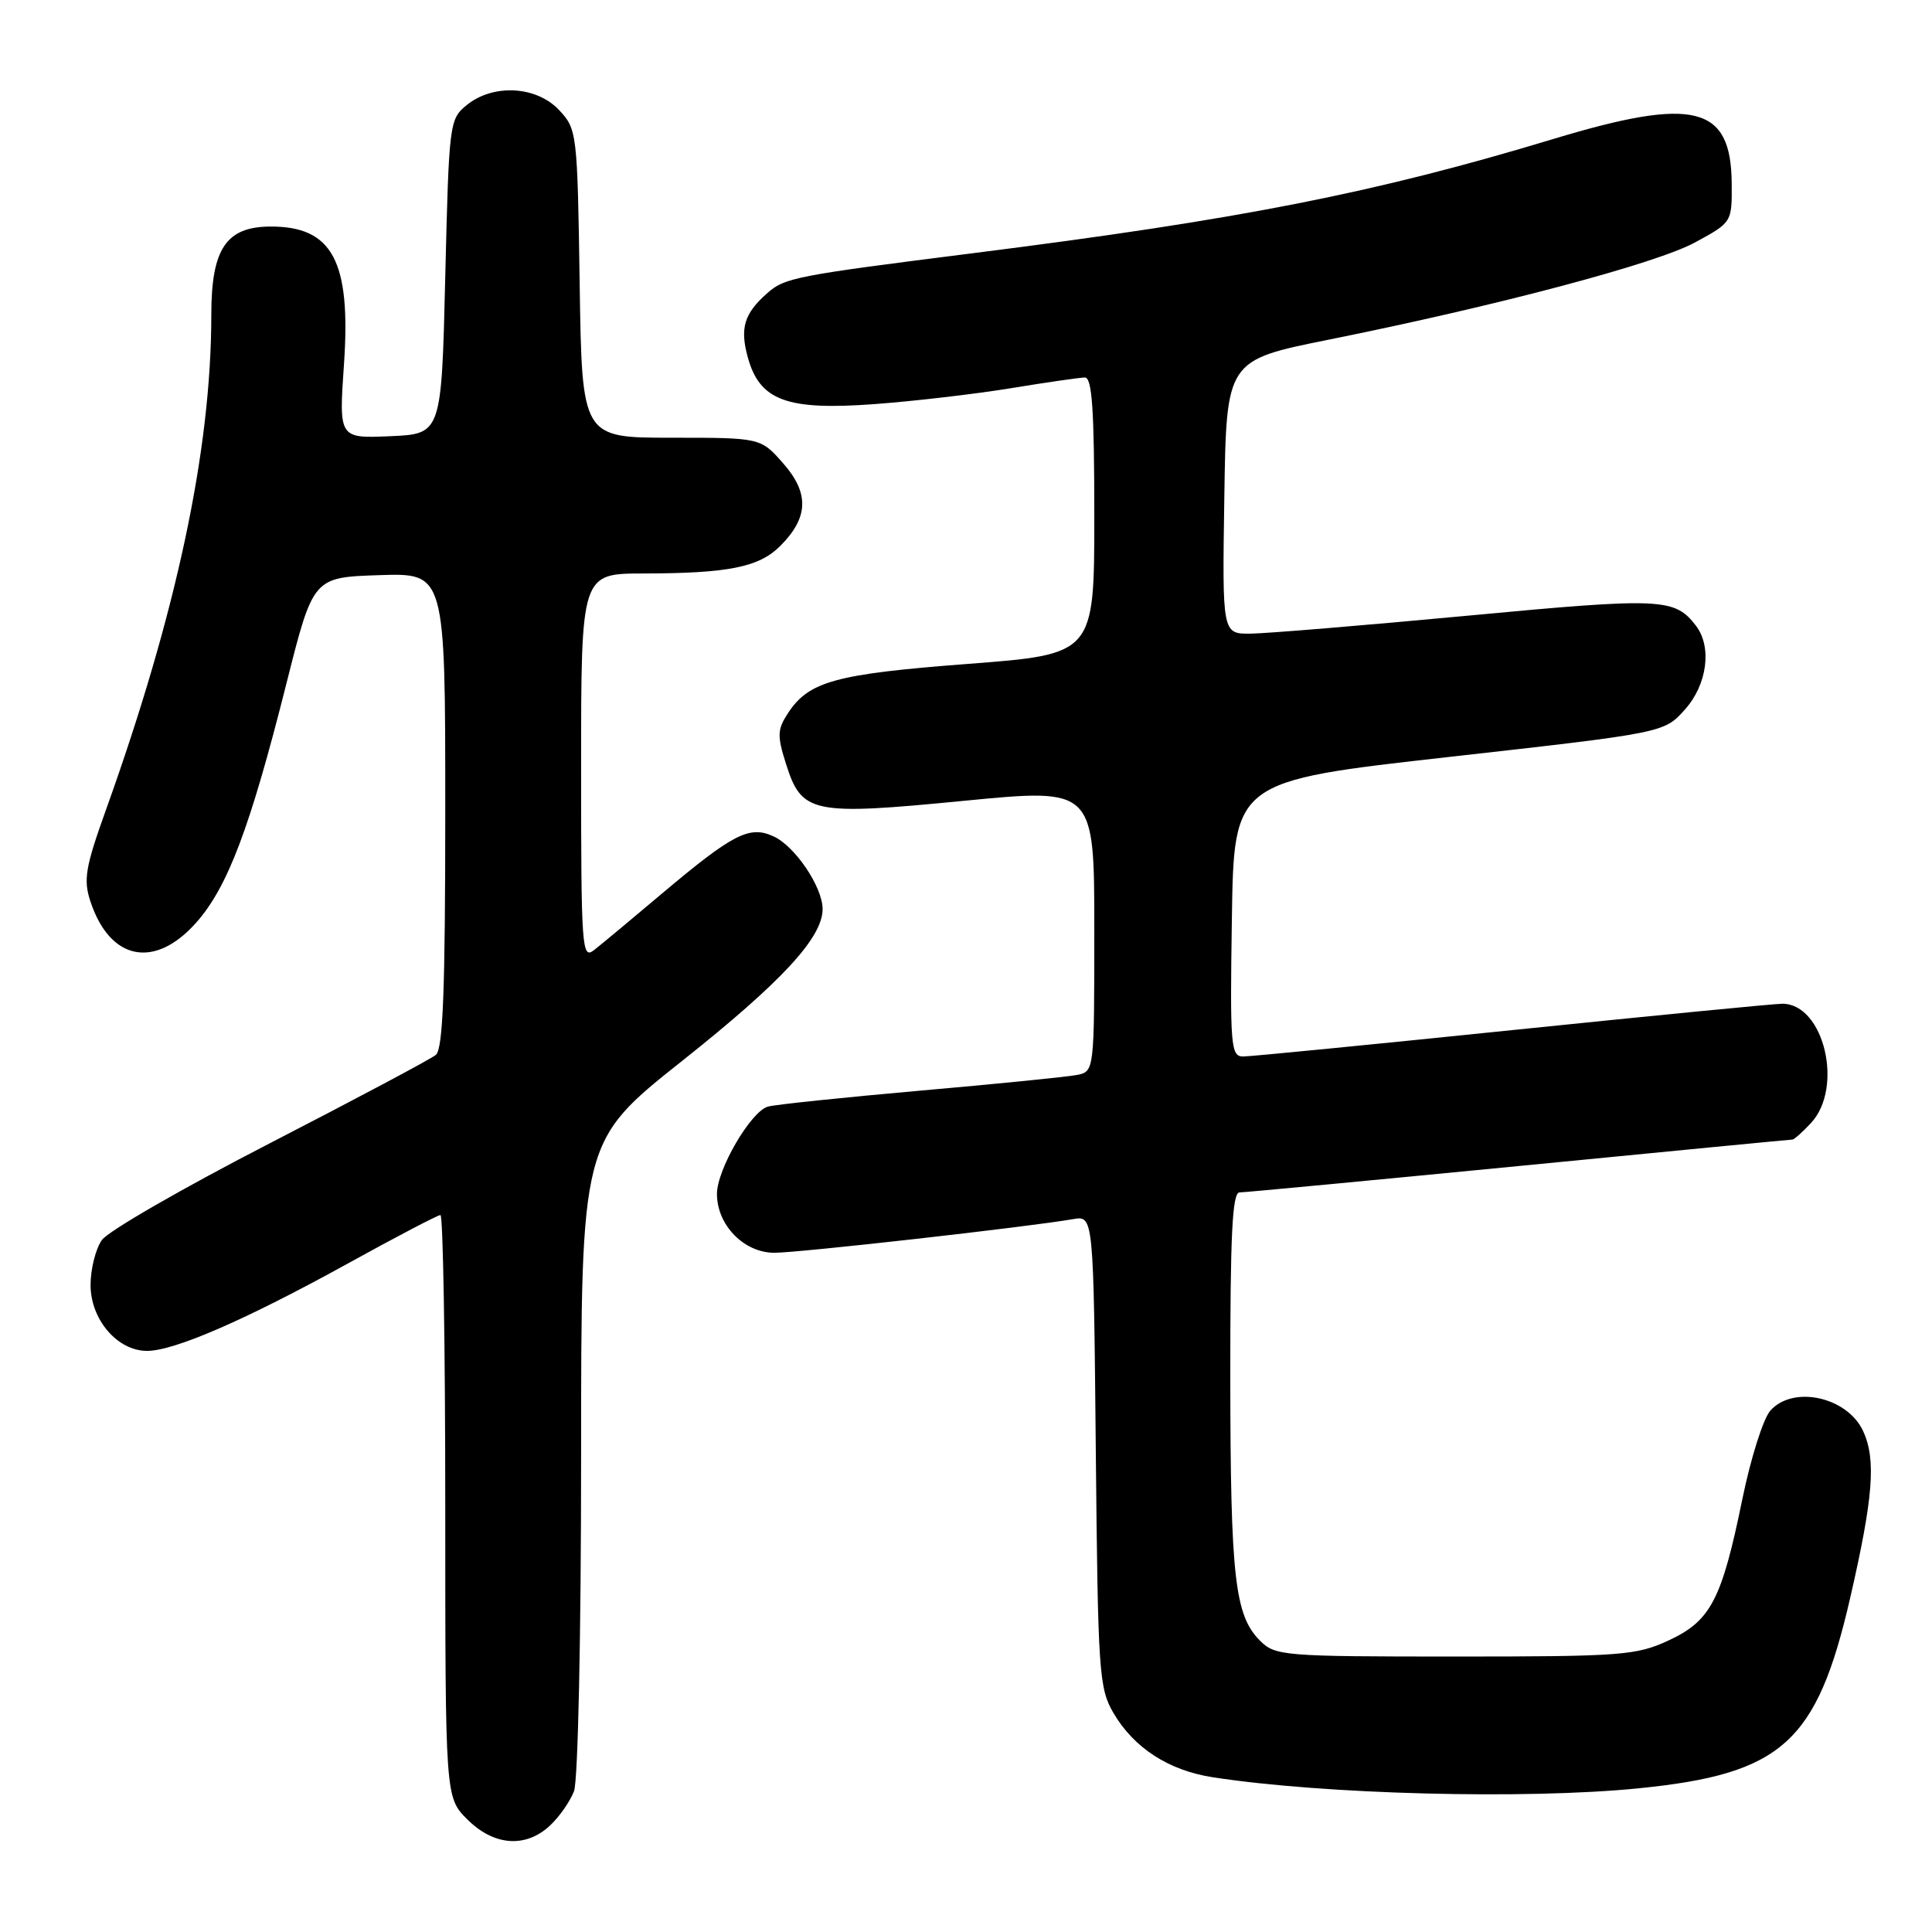 <?xml version="1.0" encoding="UTF-8" standalone="no"?>
<!DOCTYPE svg PUBLIC "-//W3C//DTD SVG 1.1//EN" "http://www.w3.org/Graphics/SVG/1.1/DTD/svg11.dtd" >
<svg xmlns="http://www.w3.org/2000/svg" xmlns:xlink="http://www.w3.org/1999/xlink" version="1.1" viewBox="0 0 256 256">
 <g >
 <path fill="currentColor"
d=" M 72.87 241.90 C 74.11 240.75 75.54 238.70 76.06 237.34 C 76.59 235.94 77.00 216.68 77.00 193.03 C 77.00 151.20 77.00 151.20 90.38 140.58 C 103.60 130.08 109.00 124.24 109.00 120.45 C 108.99 117.52 105.34 112.11 102.49 110.82 C 99.29 109.35 97.13 110.47 87.62 118.48 C 83.70 121.79 79.70 125.12 78.74 125.87 C 77.10 127.17 77.00 125.84 77.00 101.62 C 77.00 76.00 77.00 76.00 85.25 75.99 C 96.51 75.97 100.57 75.16 103.38 72.35 C 107.14 68.59 107.26 65.36 103.78 61.40 C 100.79 58.00 100.79 58.00 88.95 58.00 C 77.11 58.00 77.11 58.00 76.81 37.58 C 76.51 17.54 76.45 17.11 74.08 14.58 C 71.08 11.39 65.37 11.07 61.86 13.91 C 59.55 15.78 59.49 16.25 59.00 36.66 C 58.50 57.50 58.50 57.50 51.70 57.80 C 44.90 58.09 44.90 58.09 45.58 48.25 C 46.52 34.60 44.05 29.98 35.82 30.02 C 29.96 30.04 28.00 32.98 28.00 41.71 C 28.00 59.60 23.40 81.20 14.04 107.31 C 11.31 114.91 11.03 116.57 11.98 119.44 C 14.56 127.27 20.49 128.46 25.99 122.26 C 30.18 117.54 33.14 109.69 37.97 90.50 C 41.50 76.50 41.50 76.50 50.25 76.21 C 59.00 75.92 59.00 75.92 59.00 107.34 C 59.00 131.26 58.70 139.00 57.75 139.78 C 57.06 140.35 47.16 145.61 35.75 151.49 C 24.33 157.37 14.32 163.13 13.50 164.31 C 12.67 165.48 12.00 168.17 12.00 170.27 C 12.00 174.85 15.56 179.00 19.48 179.00 C 23.11 179.00 32.57 174.88 46.11 167.41 C 52.50 163.88 58.01 161.00 58.36 161.00 C 58.71 161.00 59.00 178.36 59.00 199.58 C 59.00 238.15 59.00 238.15 61.92 241.08 C 65.44 244.59 69.65 244.91 72.87 241.90 Z  M 217.14 236.96 C 236.13 235.05 240.74 230.91 245.15 211.77 C 248.21 198.46 248.61 193.43 246.89 189.66 C 244.82 185.12 237.66 183.51 234.60 186.89 C 233.65 187.93 231.98 193.22 230.87 198.64 C 228.14 211.99 226.68 214.79 221.07 217.38 C 216.82 219.35 214.82 219.50 192.78 219.50 C 170.02 219.50 168.97 219.41 166.96 217.40 C 163.62 214.06 163.05 209.06 163.02 182.75 C 163.01 163.60 163.28 158.00 164.25 158.00 C 164.94 158.00 181.60 156.42 201.29 154.50 C 220.97 152.57 237.27 151.00 237.50 151.00 C 237.73 151.00 238.84 150.02 239.96 148.81 C 244.34 144.11 241.68 133.00 236.17 133.00 C 235.16 133.00 219.08 134.57 200.42 136.49 C 181.76 138.41 165.70 139.99 164.73 139.99 C 163.09 140.00 162.97 138.66 163.23 121.75 C 163.50 103.50 163.50 103.50 192.00 100.30 C 220.50 97.10 220.50 97.10 223.25 94.03 C 226.22 90.72 226.88 85.73 224.72 82.91 C 221.90 79.24 220.21 79.16 194.50 81.58 C 180.75 82.87 167.80 83.94 165.73 83.96 C 161.95 84.00 161.95 84.00 162.23 65.87 C 162.50 47.74 162.50 47.74 176.00 45.02 C 198.50 40.49 219.44 34.93 224.61 32.12 C 229.50 29.46 229.50 29.46 229.46 24.29 C 229.38 13.98 224.50 12.77 205.81 18.42 C 182.18 25.57 164.36 29.08 129.00 33.54 C 105.35 36.53 103.99 36.79 101.66 38.85 C 98.60 41.55 98.02 43.48 99.09 47.36 C 100.67 53.08 104.25 54.40 115.83 53.55 C 121.02 53.17 129.15 52.22 133.89 51.45 C 138.62 50.67 143.06 50.03 143.75 50.02 C 144.71 50.00 145.00 54.33 145.00 68.35 C 145.00 86.69 145.00 86.69 128.25 87.97 C 110.70 89.31 107.17 90.28 104.41 94.50 C 103.00 96.66 102.96 97.48 104.15 101.22 C 106.23 107.80 107.57 108.08 127.75 106.11 C 145.00 104.43 145.00 104.43 145.00 123.20 C 145.00 141.85 144.99 141.96 142.75 142.43 C 141.51 142.68 132.18 143.62 122.00 144.51 C 111.83 145.41 102.71 146.36 101.75 146.63 C 99.48 147.28 95.00 154.96 95.00 158.20 C 95.00 162.33 98.58 166.00 102.61 166.00 C 105.85 166.00 136.22 162.58 142.20 161.54 C 144.90 161.07 144.90 161.07 145.20 192.29 C 145.48 221.67 145.62 223.70 147.55 227.00 C 150.27 231.63 154.88 234.60 160.72 235.50 C 175.43 237.77 202.17 238.46 217.14 236.96 Z "/>
</g>
</svg>